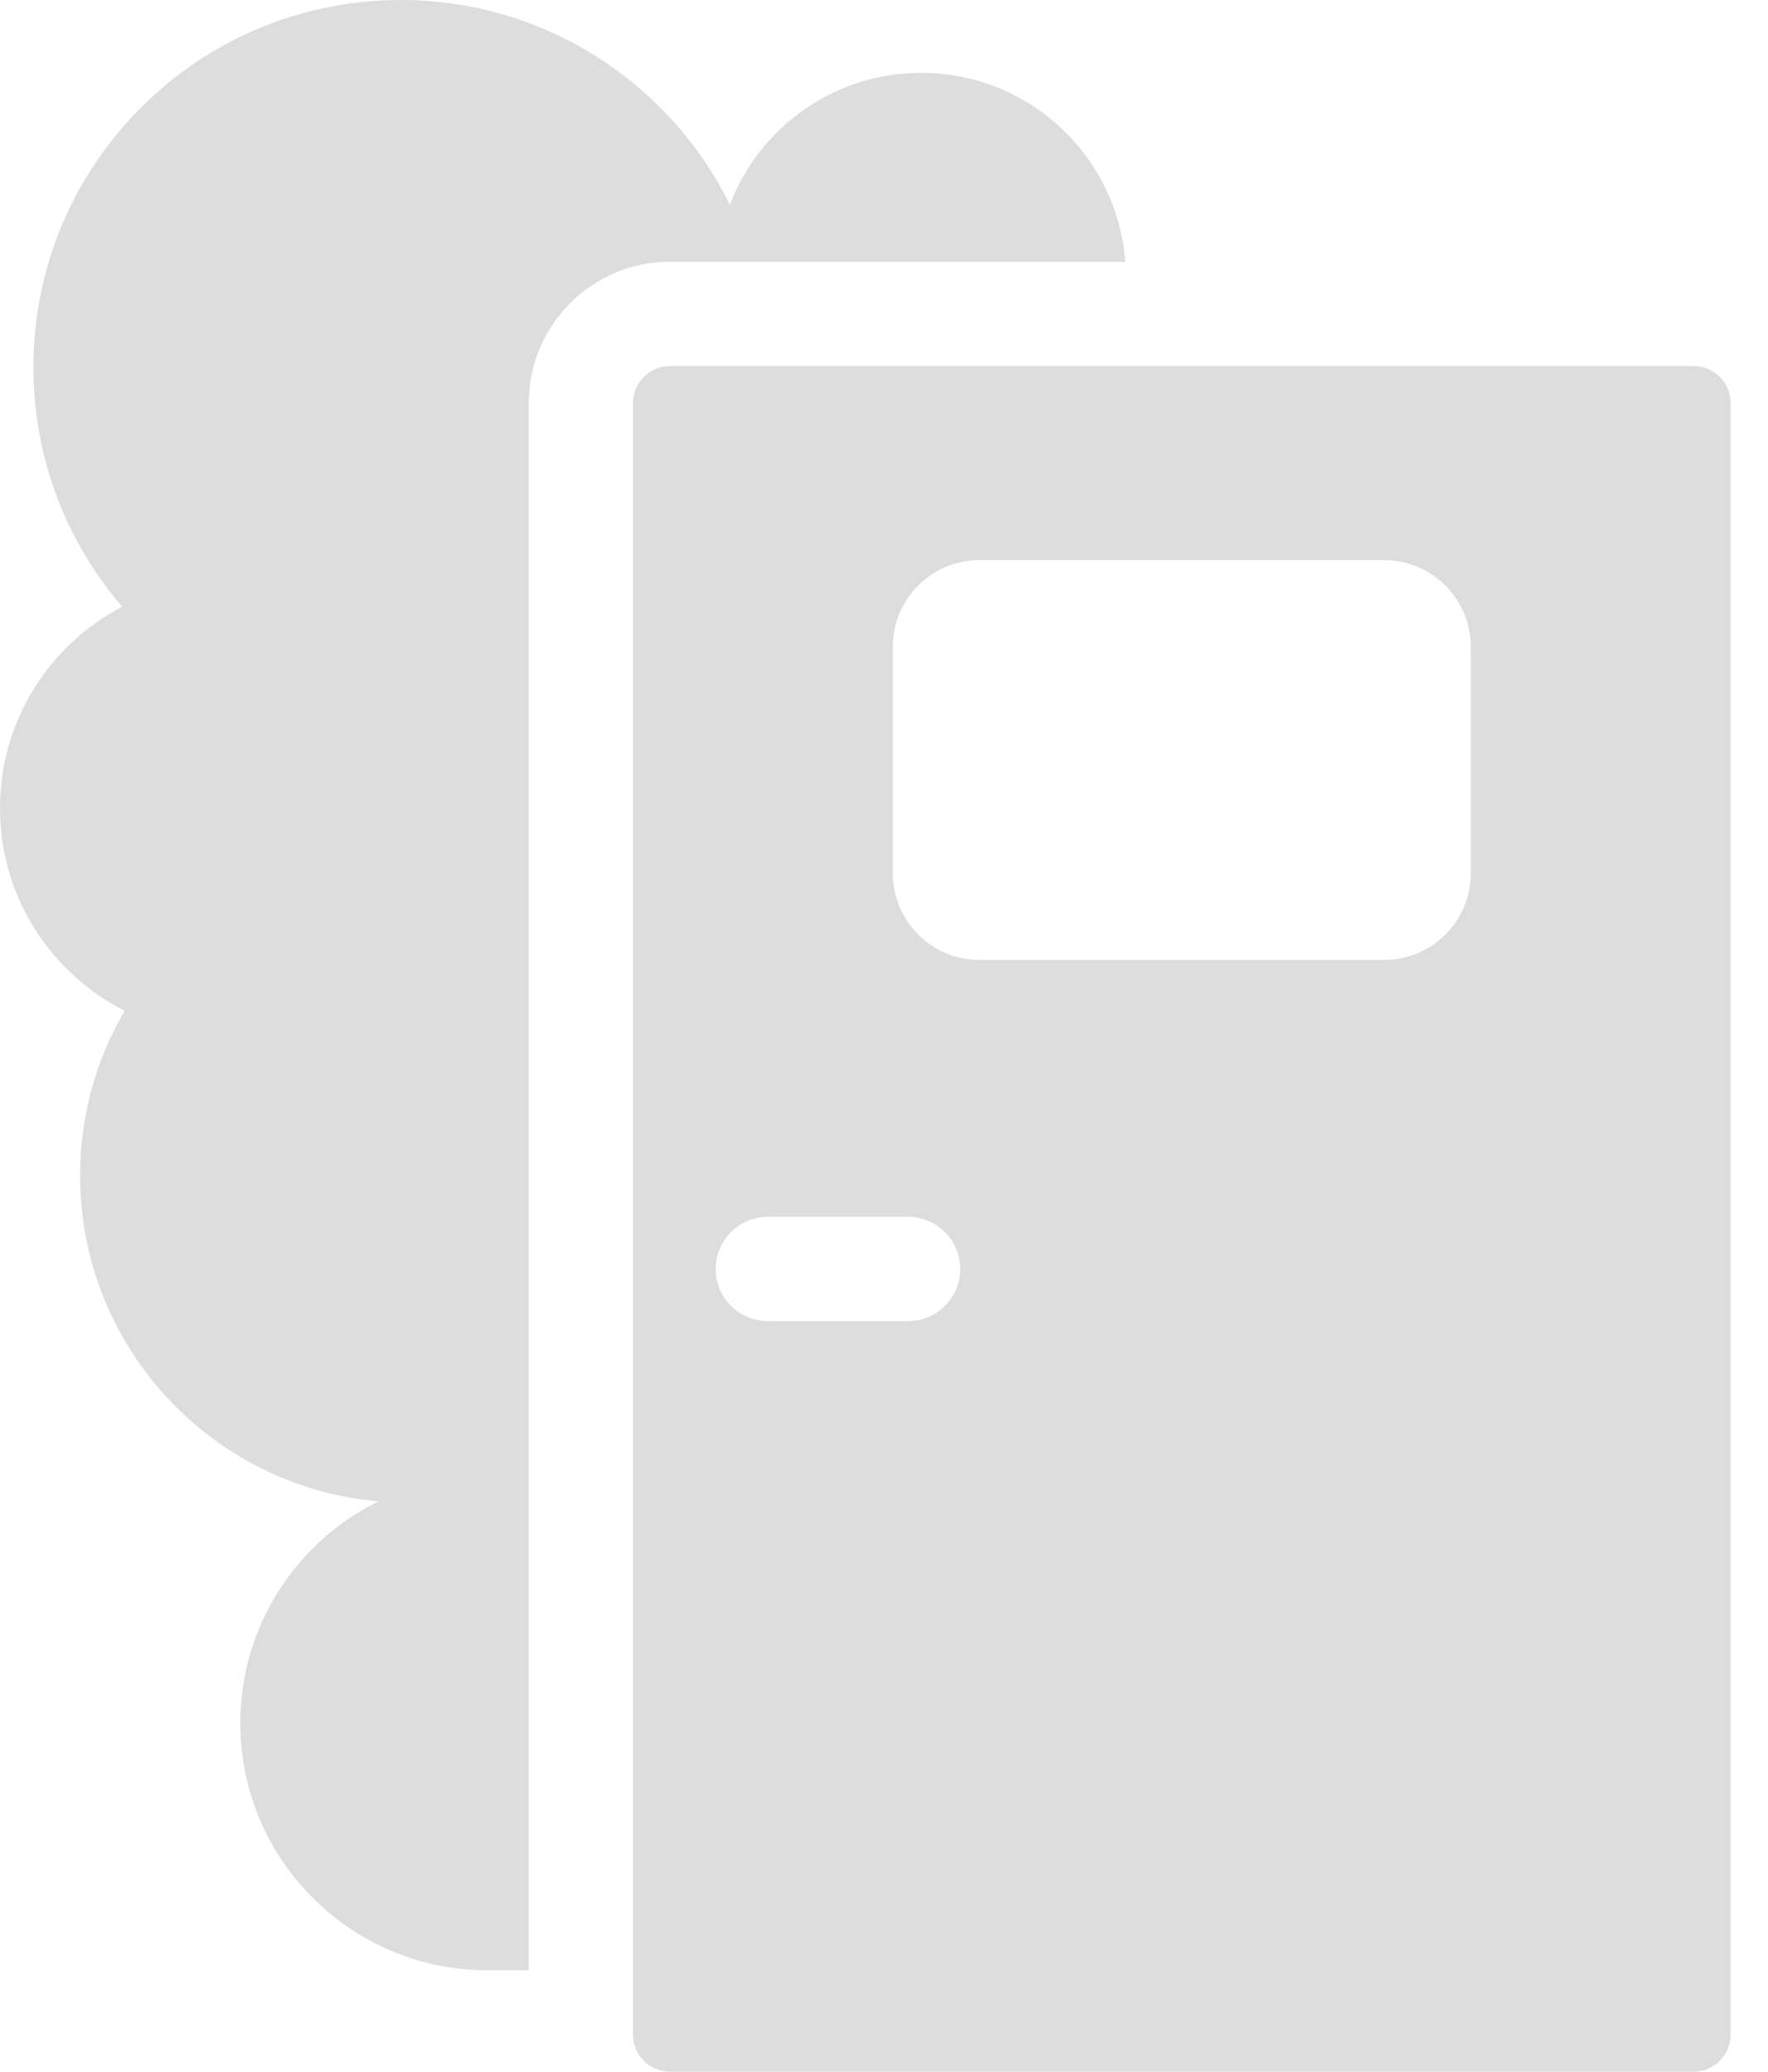 <svg width="35" height="41" viewBox="0 0 35 41" fill="none" xmlns="http://www.w3.org/2000/svg">
<path d="M22.277 5.18C22.116 3.089 20.37 1.441 18.237 1.441C16.507 1.441 15.031 2.526 14.449 4.051C13.262 1.651 10.79 0 7.931 0C3.916 0 0.661 3.255 0.661 7.27C0.661 9.08 1.324 10.735 2.419 12.007C0.982 12.757 0 14.26 0 15.993C0 17.746 1.004 19.263 2.467 20.004C1.908 20.962 1.586 22.075 1.586 23.263C1.586 26.647 4.182 29.423 7.49 29.713C5.872 30.511 4.758 32.176 4.758 34.102C4.758 36.803 6.948 38.992 9.649 38.992H10.467V7.975C10.467 6.434 11.721 5.18 13.262 5.18H22.277Z" fill="#DDDDDD"/>
<path d="M33.529 7.245H13.262C12.859 7.245 12.532 7.572 12.532 7.975V40.27C12.532 40.673 12.859 41 13.262 41H33.529C33.932 41 34.259 40.673 34.259 40.27V7.975C34.259 7.572 33.931 7.245 33.529 7.245ZM17.976 26.146H15.2C14.63 26.146 14.168 25.684 14.168 25.114C14.168 24.544 14.63 24.081 15.2 24.081H17.976C18.546 24.081 19.009 24.544 19.009 25.114C19.009 25.684 18.546 26.146 17.976 26.146ZM29.117 17.279C29.117 18.229 28.347 18.999 27.396 18.999H19.395C18.444 18.999 17.674 18.229 17.674 17.279V12.805C17.674 11.854 18.444 11.084 19.395 11.084H27.396C28.347 11.084 29.117 11.854 29.117 12.805V17.279Z" fill="#DDDDDD"/>
</svg>
